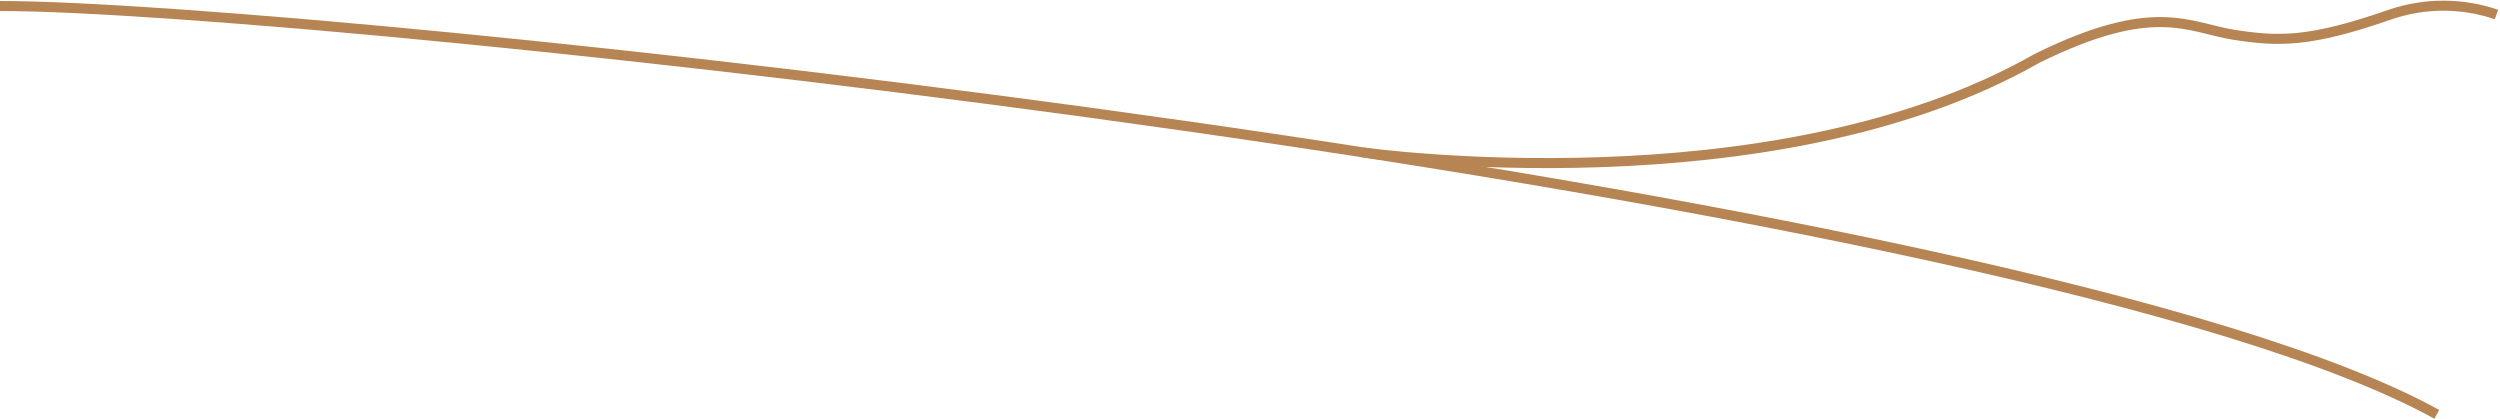 <svg width="1246" height="209" viewBox="0 0 1246 209" fill="none" xmlns="http://www.w3.org/2000/svg">
<path d="M679.5 76C679.5 76 883 104.5 1015.17 29.123C1073.81 0.164 1090.55 13.714 1113.52 17.363C1135.49 20.742 1150.86 21.351 1191.32 7.226C1208.55 1.371 1227.01 1.371 1244.23 7.226" stroke="#B78454" stroke-width="5" stroke-miterlimit="10"/>
<path d="M1214.5 206.512C1012 94.512 158 3 0 3" stroke="#B78454" stroke-width="5" stroke-miterlimit="10"/>
</svg>
